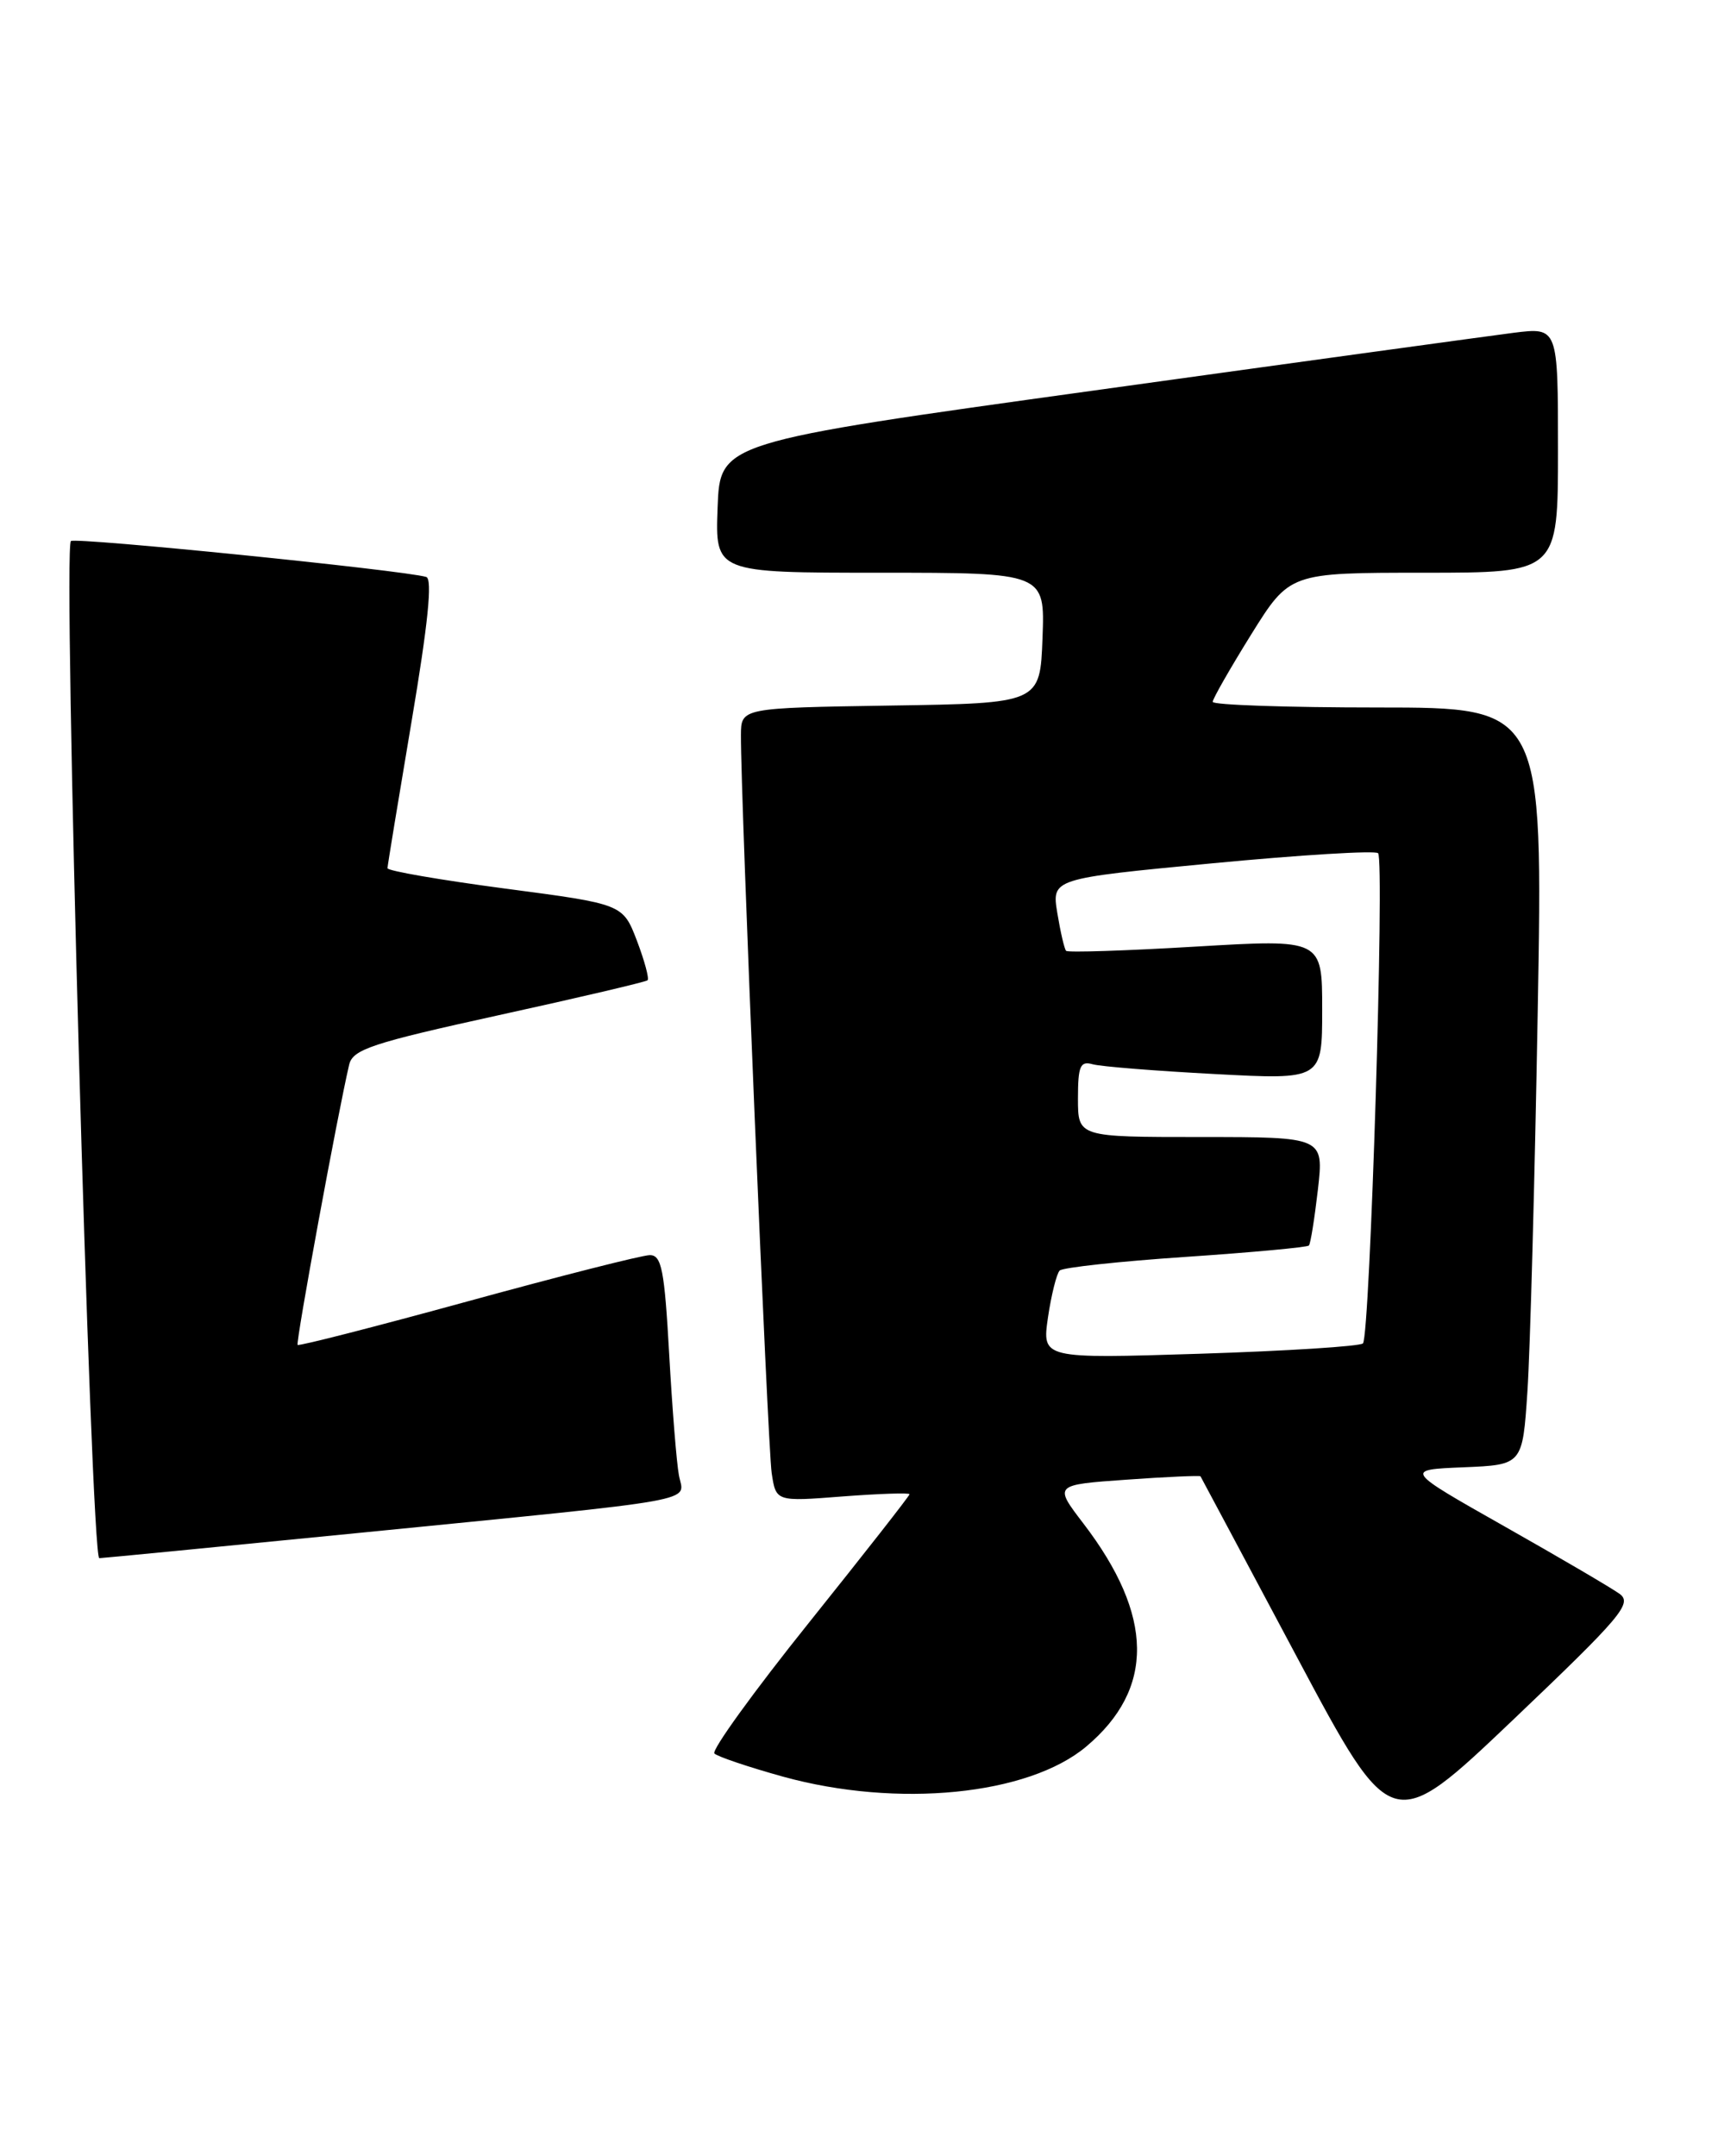 <?xml version="1.0" encoding="UTF-8" standalone="no"?>
<!DOCTYPE svg PUBLIC "-//W3C//DTD SVG 1.1//EN" "http://www.w3.org/Graphics/SVG/1.1/DTD/svg11.dtd" >
<svg xmlns="http://www.w3.org/2000/svg" xmlns:xlink="http://www.w3.org/1999/xlink" version="1.1" viewBox="0 0 204 256">
 <g >
 <path fill="currentColor"
d=" M 192.32 189.24 C 191.37 188.55 185.23 184.95 178.67 181.24 C 166.76 174.50 166.76 174.50 173.78 174.21 C 180.79 173.92 180.79 173.92 181.37 165.21 C 181.69 160.42 182.24 140.19 182.59 120.25 C 183.23 84.00 183.23 84.00 163.61 84.00 C 152.83 84.00 144.00 83.70 144.00 83.33 C 144.00 82.97 146.06 79.37 148.57 75.33 C 153.14 68.00 153.14 68.00 169.07 68.00 C 185.00 68.00 185.00 68.00 185.00 53.43 C 185.00 38.86 185.00 38.86 179.75 39.51 C 176.86 39.88 154.48 42.95 130.00 46.35 C 85.50 52.52 85.50 52.52 85.21 60.26 C 84.92 68.00 84.92 68.00 104.50 68.00 C 124.08 68.00 124.08 68.00 123.79 75.75 C 123.50 83.50 123.50 83.50 105.75 83.77 C 88.00 84.05 88.00 84.05 87.98 87.27 C 87.93 94.42 91.16 171.74 91.63 174.89 C 92.14 178.29 92.14 178.29 100.07 177.67 C 104.43 177.34 108.00 177.22 108.00 177.41 C 108.00 177.60 102.63 184.45 96.08 192.63 C 89.52 200.81 84.46 207.81 84.83 208.19 C 85.20 208.56 88.87 209.80 92.98 210.94 C 106.58 214.69 122.11 213.15 128.99 207.36 C 137.13 200.51 137.02 191.83 128.65 180.89 C 125.13 176.29 125.13 176.29 133.77 175.68 C 138.52 175.34 142.47 175.17 142.55 175.28 C 142.62 175.40 147.77 185.04 153.98 196.70 C 165.27 217.89 165.27 217.89 179.66 204.20 C 192.50 191.97 193.86 190.37 192.32 189.24 Z  M 42.43 182.02 C 84.22 177.87 81.23 178.40 80.62 175.18 C 80.34 173.71 79.82 167.21 79.46 160.75 C 78.90 150.75 78.56 149.00 77.15 149.02 C 76.24 149.03 66.53 151.49 55.57 154.50 C 44.60 157.51 35.50 159.84 35.34 159.68 C 35.09 159.42 40.11 132.15 41.46 126.41 C 41.89 124.59 44.16 123.84 59.23 120.53 C 68.73 118.45 76.68 116.58 76.89 116.39 C 77.11 116.20 76.54 114.09 75.63 111.69 C 73.96 107.34 73.96 107.34 59.98 105.50 C 52.29 104.48 46.01 103.40 46.01 103.08 C 46.02 102.76 47.31 94.92 48.87 85.66 C 50.83 74.05 51.37 68.73 50.61 68.50 C 47.91 67.70 8.90 63.76 8.42 64.24 C 7.44 65.22 10.78 185.00 11.79 185.00 C 12.10 185.00 25.89 183.66 42.43 182.02 Z  M 124.44 156.41 C 124.84 153.71 125.47 151.21 125.83 150.85 C 126.20 150.49 132.93 149.76 140.79 149.23 C 148.64 148.70 155.23 148.09 155.42 147.88 C 155.62 147.67 156.09 144.69 156.49 141.25 C 157.20 135.00 157.20 135.00 142.60 135.00 C 128.00 135.00 128.00 135.00 128.00 130.43 C 128.00 126.56 128.27 125.94 129.75 126.36 C 130.71 126.63 137.24 127.15 144.25 127.52 C 157.00 128.20 157.00 128.20 157.00 119.85 C 157.00 111.50 157.00 111.50 141.98 112.39 C 133.71 112.88 126.79 113.11 126.59 112.89 C 126.39 112.68 125.92 110.66 125.55 108.41 C 124.88 104.32 124.88 104.32 143.95 102.50 C 154.44 101.50 163.30 100.96 163.64 101.30 C 164.43 102.10 162.68 158.65 161.84 159.50 C 161.49 159.85 152.77 160.40 142.46 160.73 C 123.73 161.32 123.73 161.32 124.44 156.41 Z "/>
</g>
</svg>
